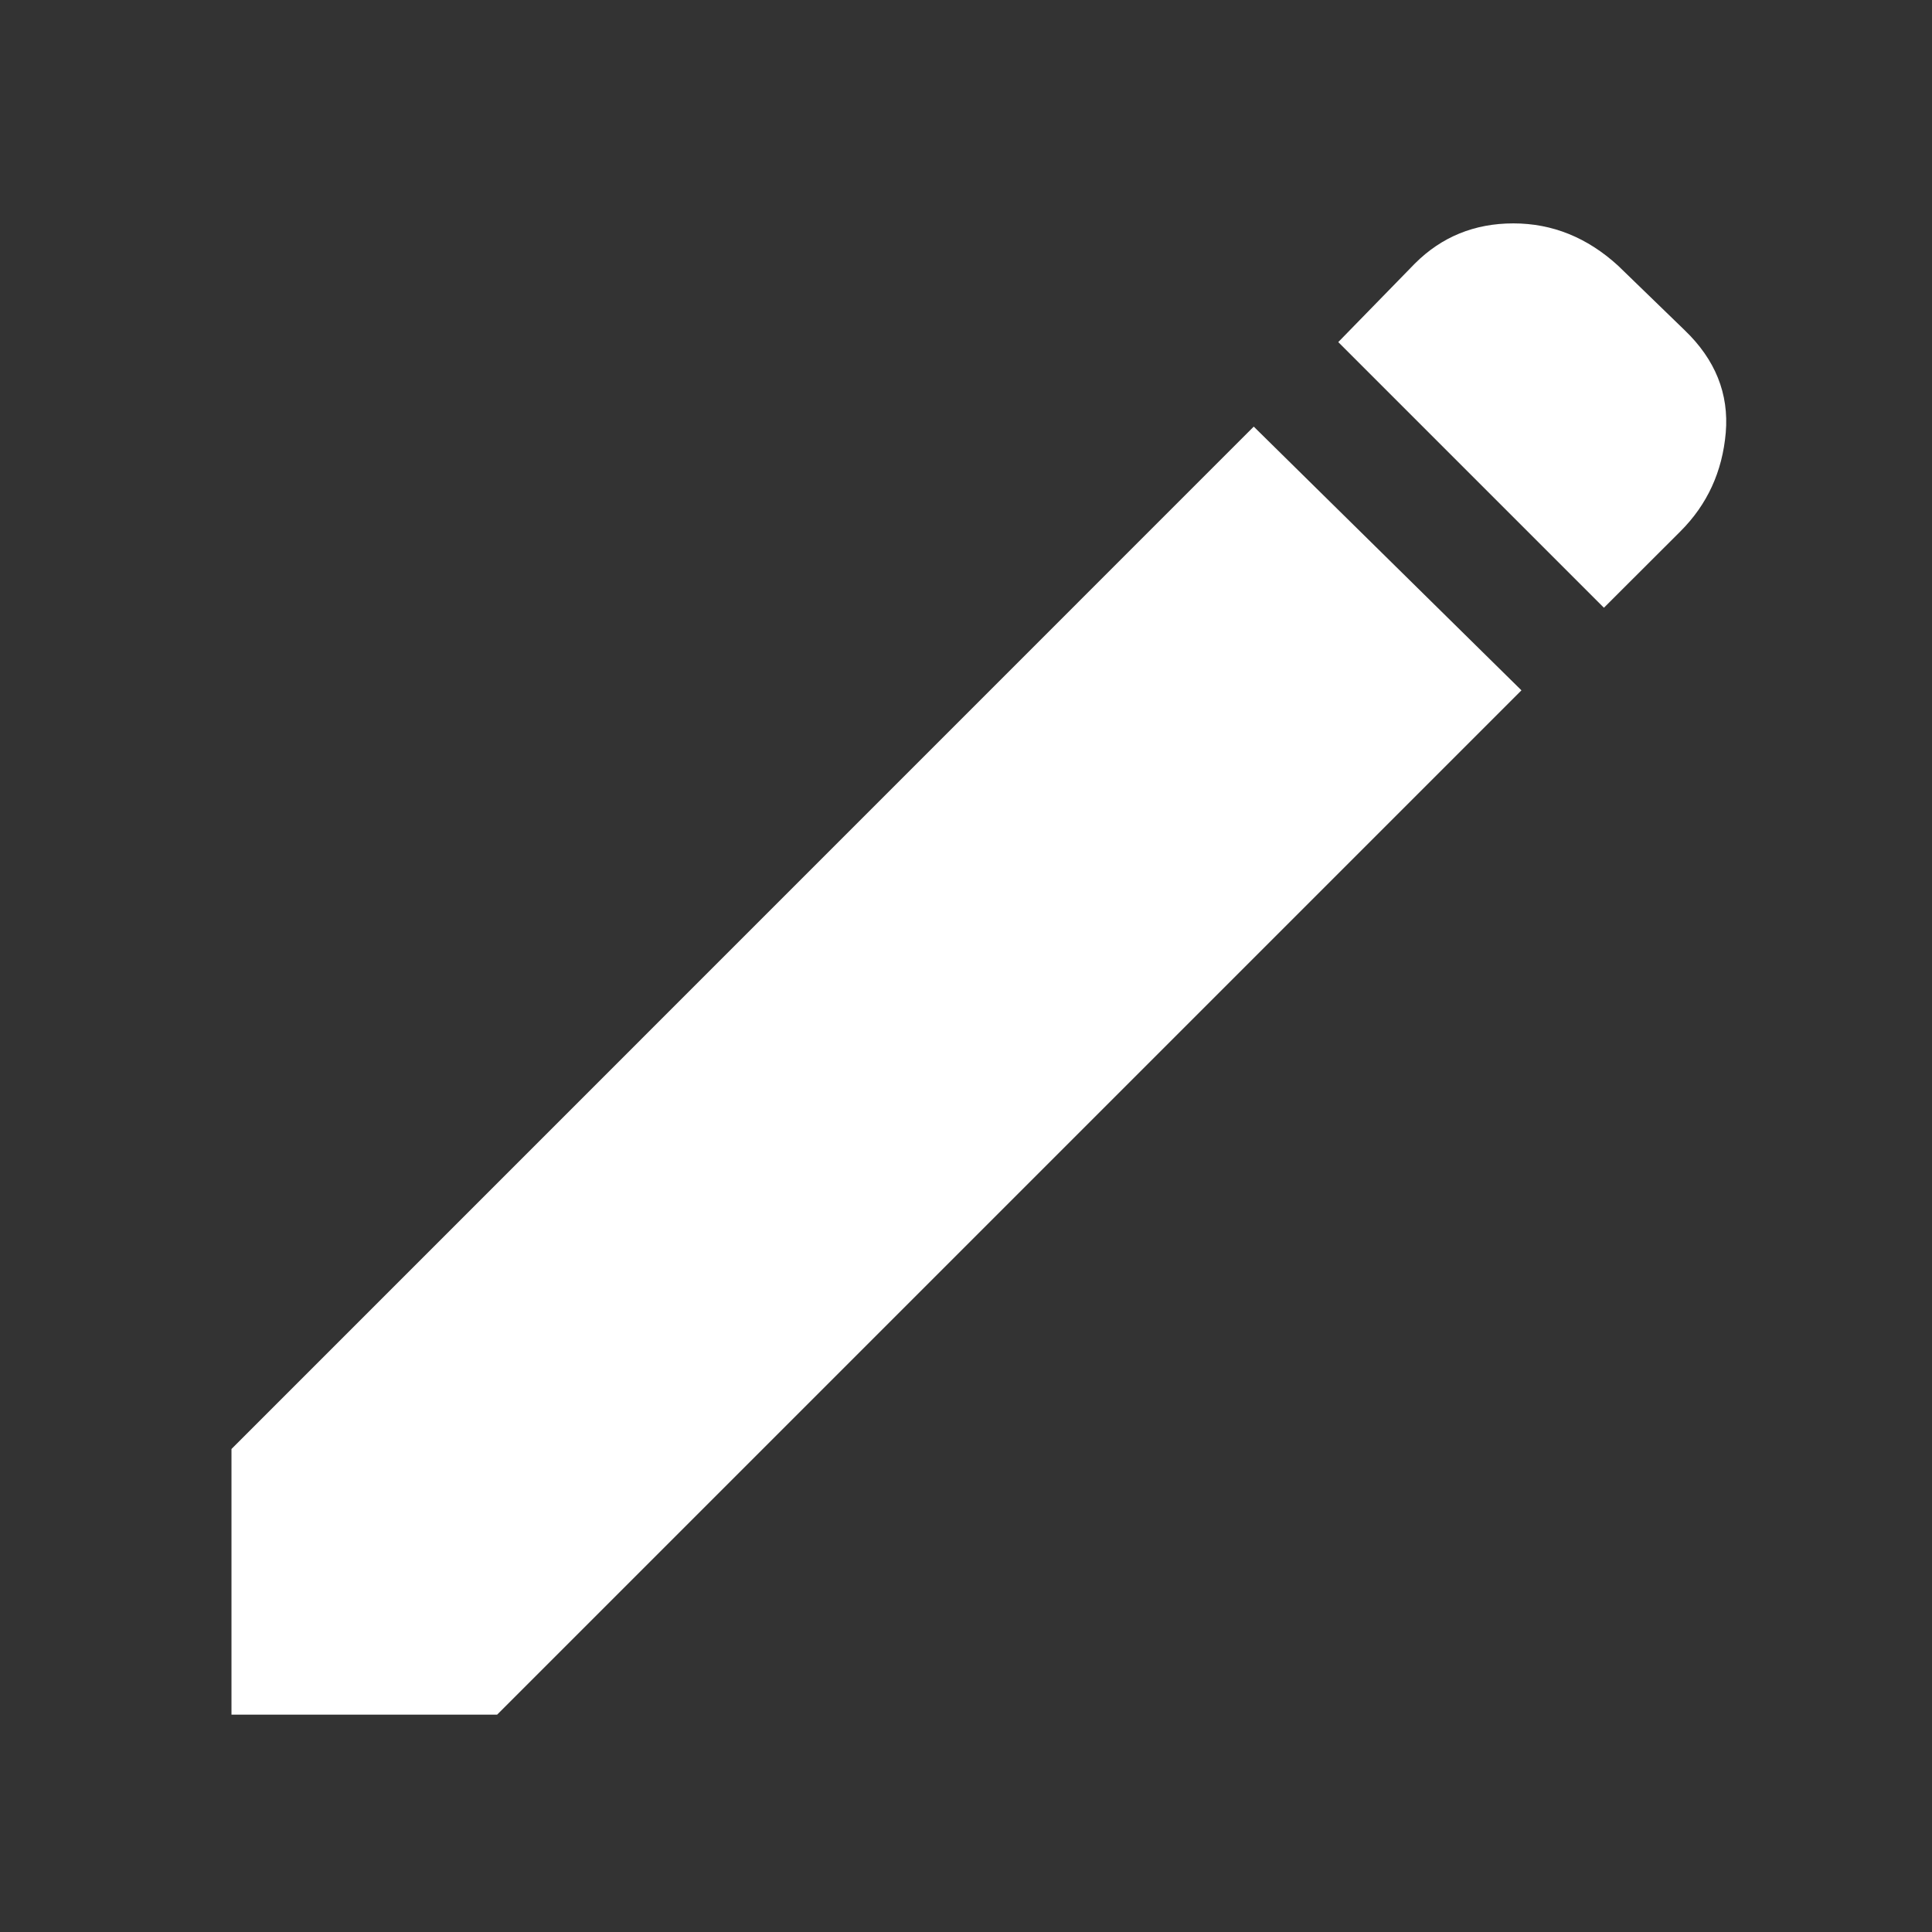 <svg width="16" height="16" viewBox="0 0 16 16" fill="none" xmlns="http://www.w3.org/2000/svg">
<rect x="0" y="0" width="16" height="16" fill="#333333" stroke="none"/>
<path d="M13.283 5.033L11.083 2.833L11.717 2.183C11.939 1.961 12.211 1.85 12.533 1.85C12.856 1.85 13.145 1.967 13.4 2.2L13.95 2.733C14.206 2.978 14.319 3.261 14.292 3.583C14.264 3.906 14.139 4.178 13.917 4.4L13.283 5.033ZM12.6 5.717L4.117 14.2H1.917V12L10.383 3.533L12.6 5.717Z" fill="white"/>
</svg>
